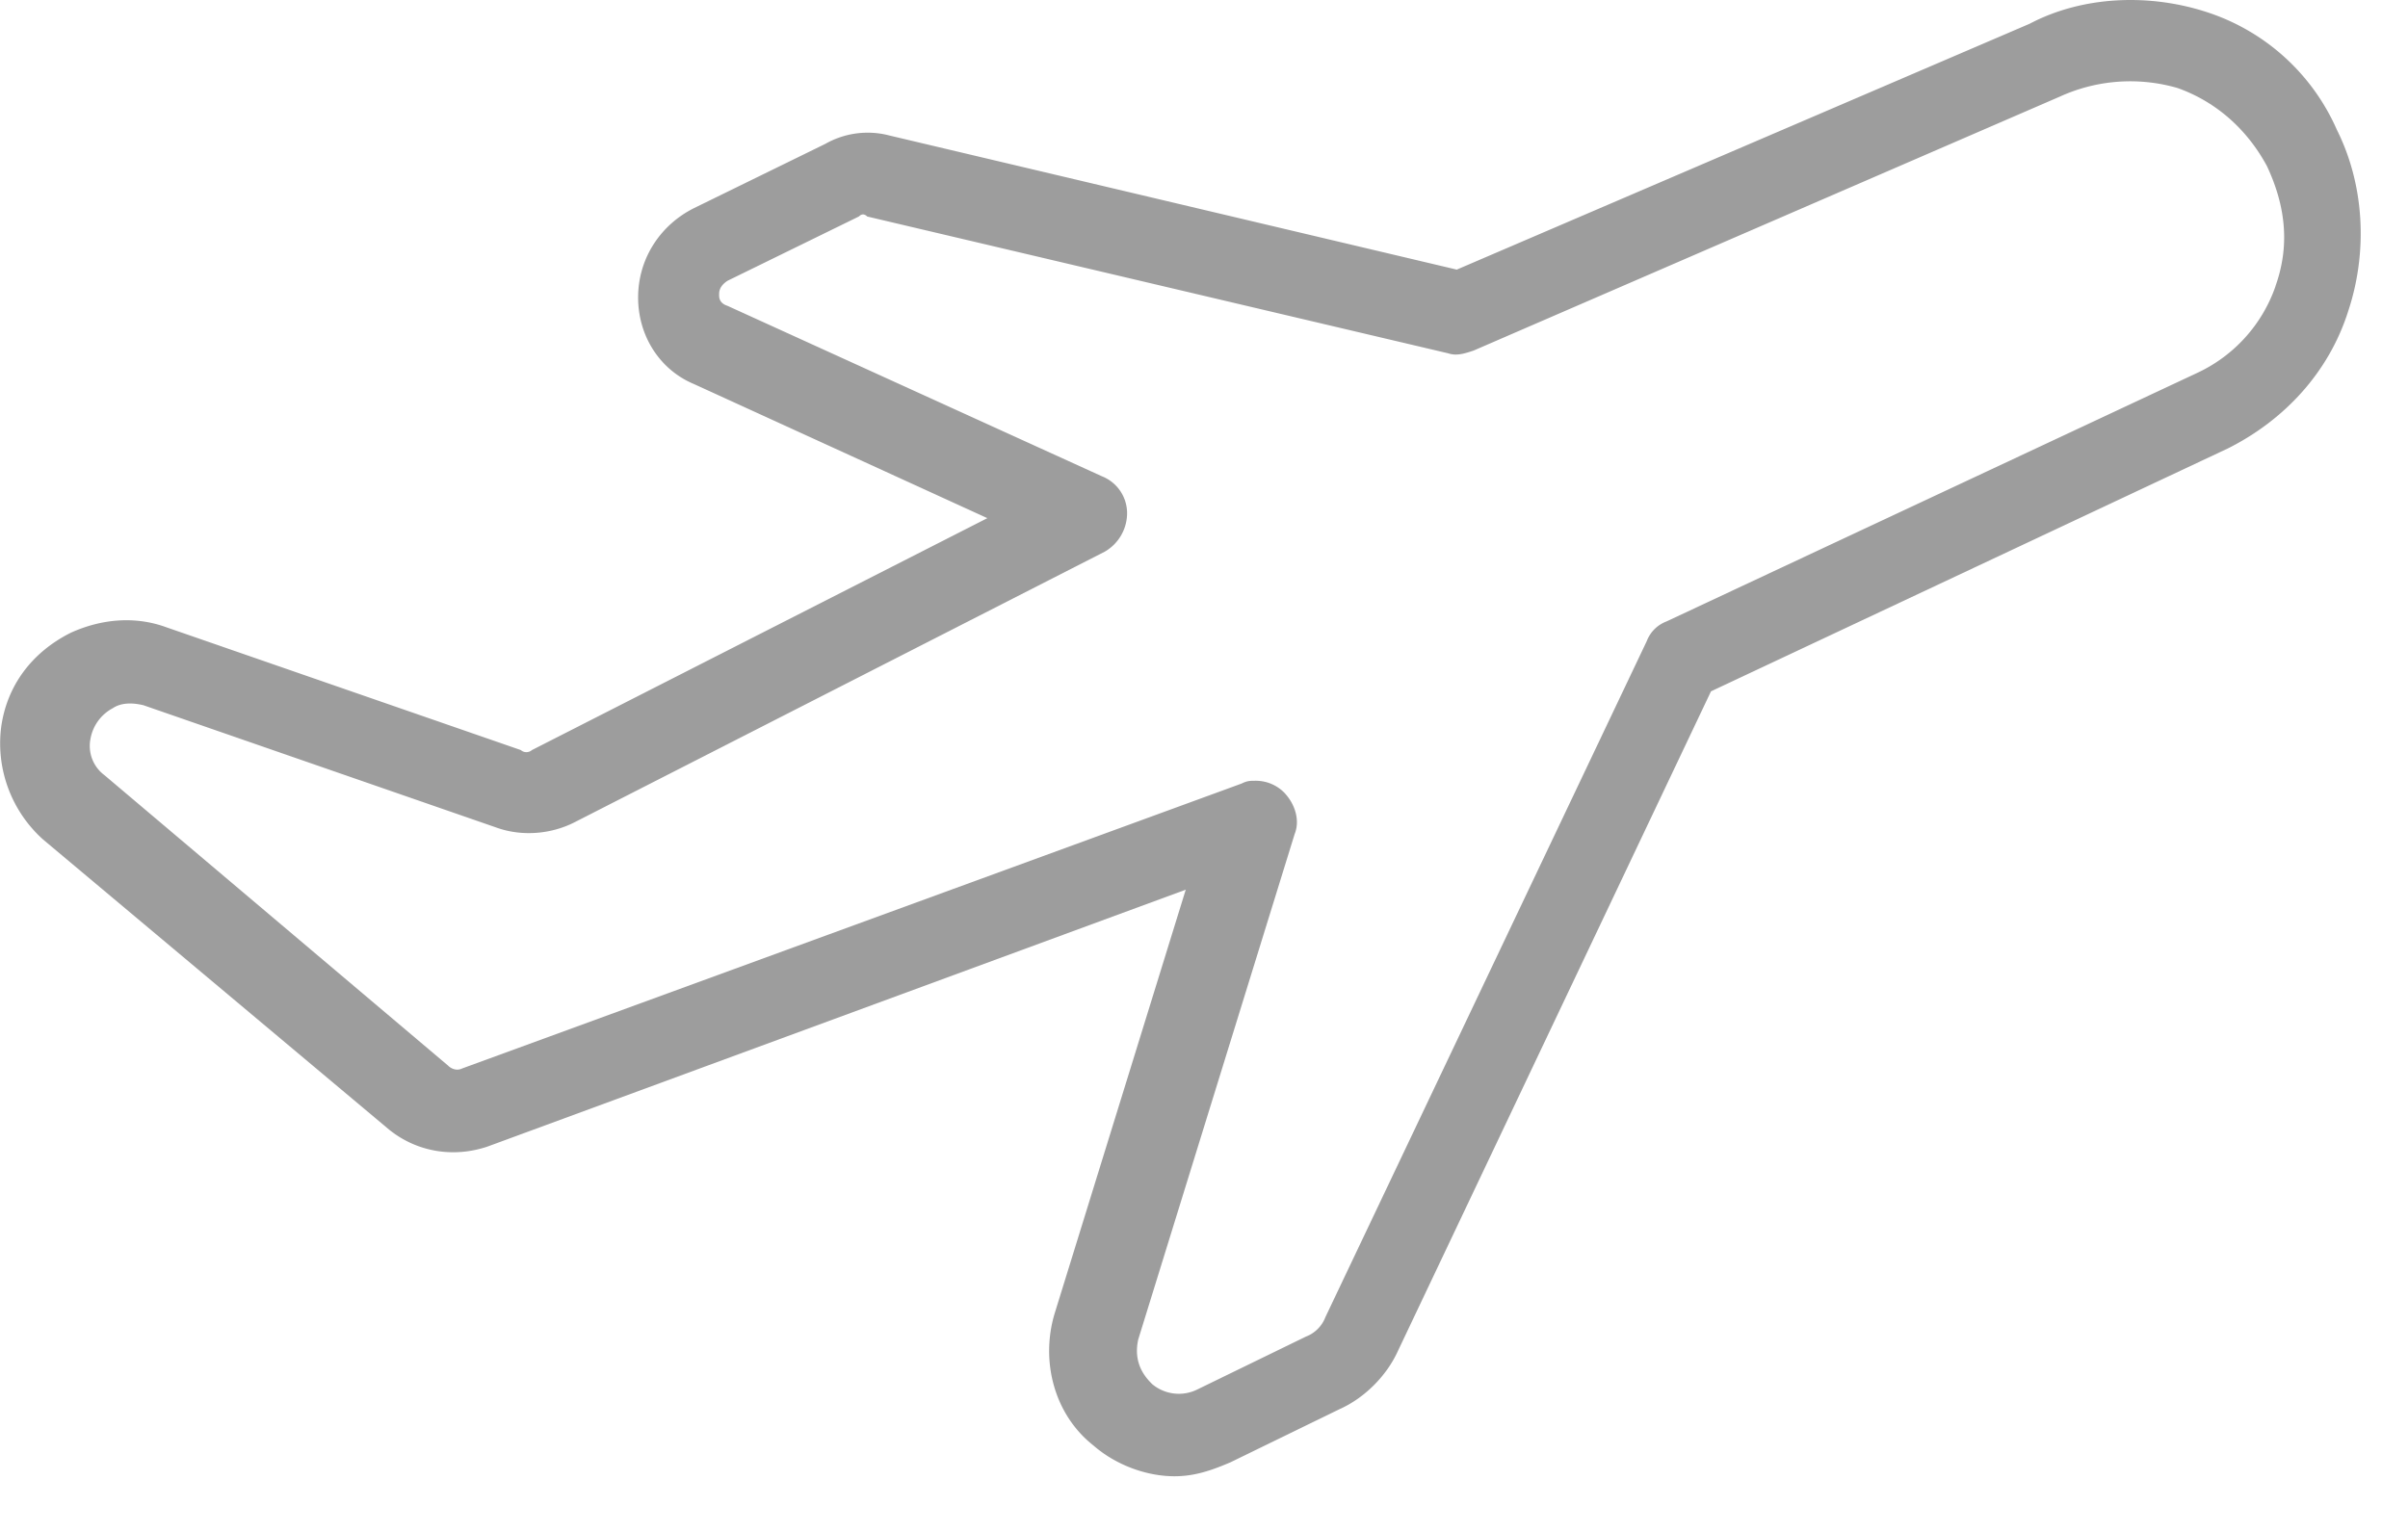 <svg width="33" height="21" viewBox="0 0 33 21" xmlns="http://www.w3.org/2000/svg"><title>Shape</title><path d="M30.264.173c-.804-.268-1.723-.23-2.45.153l-7.85 3.37-7.773-1.838a1.173 1.173 0 0 0-.88.114l-1.8.881c-.46.23-.766.69-.766 1.225 0 .537.306.996.766 1.187l4.02 1.838-6.241 3.179a.116.116 0 0 1-.153 0L2.274 8.597c-.421-.153-.88-.115-1.302.076-.536.268-.88.728-.957 1.302a1.772 1.772 0 0 0 .574 1.532l4.748 3.982c.383.306.88.383 1.34.23l9.573-3.523-1.8 5.82c-.191.651 0 1.379.536 1.8.307.268.728.421 1.11.421.269 0 .498-.076.766-.191l1.494-.728c.344-.153.65-.46.804-.804l4.288-9.037 7.084-3.33c.766-.384 1.379-1.035 1.647-1.877.268-.804.23-1.723-.153-2.489A2.935 2.935 0 0 0 30.264.173zm.92 3.752a2.052 2.052 0 0 1-1.073 1.187L22.836 8.52a.463.463 0 0 0-.268.268l-4.404 9.267a.463.463 0 0 1-.268.268l-1.493.727a.57.57 0 0 1-.613-.076c-.076-.077-.268-.268-.191-.613l2.144-6.93c.077-.192 0-.422-.153-.575a.549.549 0 0 0-.383-.153c-.076 0-.115 0-.191.038L6.333 14.647c-.077.038-.154 0-.192-.039l-4.71-3.982a.499.499 0 0 1-.191-.498.593.593 0 0 1 .306-.42c.115-.077.268-.077.421-.04l4.863 1.686c.345.115.728.076 1.034-.077l7.275-3.714a.611.611 0 0 0 .307-.536.545.545 0 0 0-.345-.498l-5.13-2.336c-.116-.038-.116-.115-.116-.153 0-.038 0-.115.115-.191l1.8-.881c.038-.038.076-.038.115 0l7.964 1.876c.115.039.23 0 .345-.038l8.04-3.484a2.325 2.325 0 0 1 1.609-.115c.536.191.957.574 1.225 1.072.268.574.307 1.11.115 1.646z" fill="#3C3C3C" opacity=".5"/></svg>